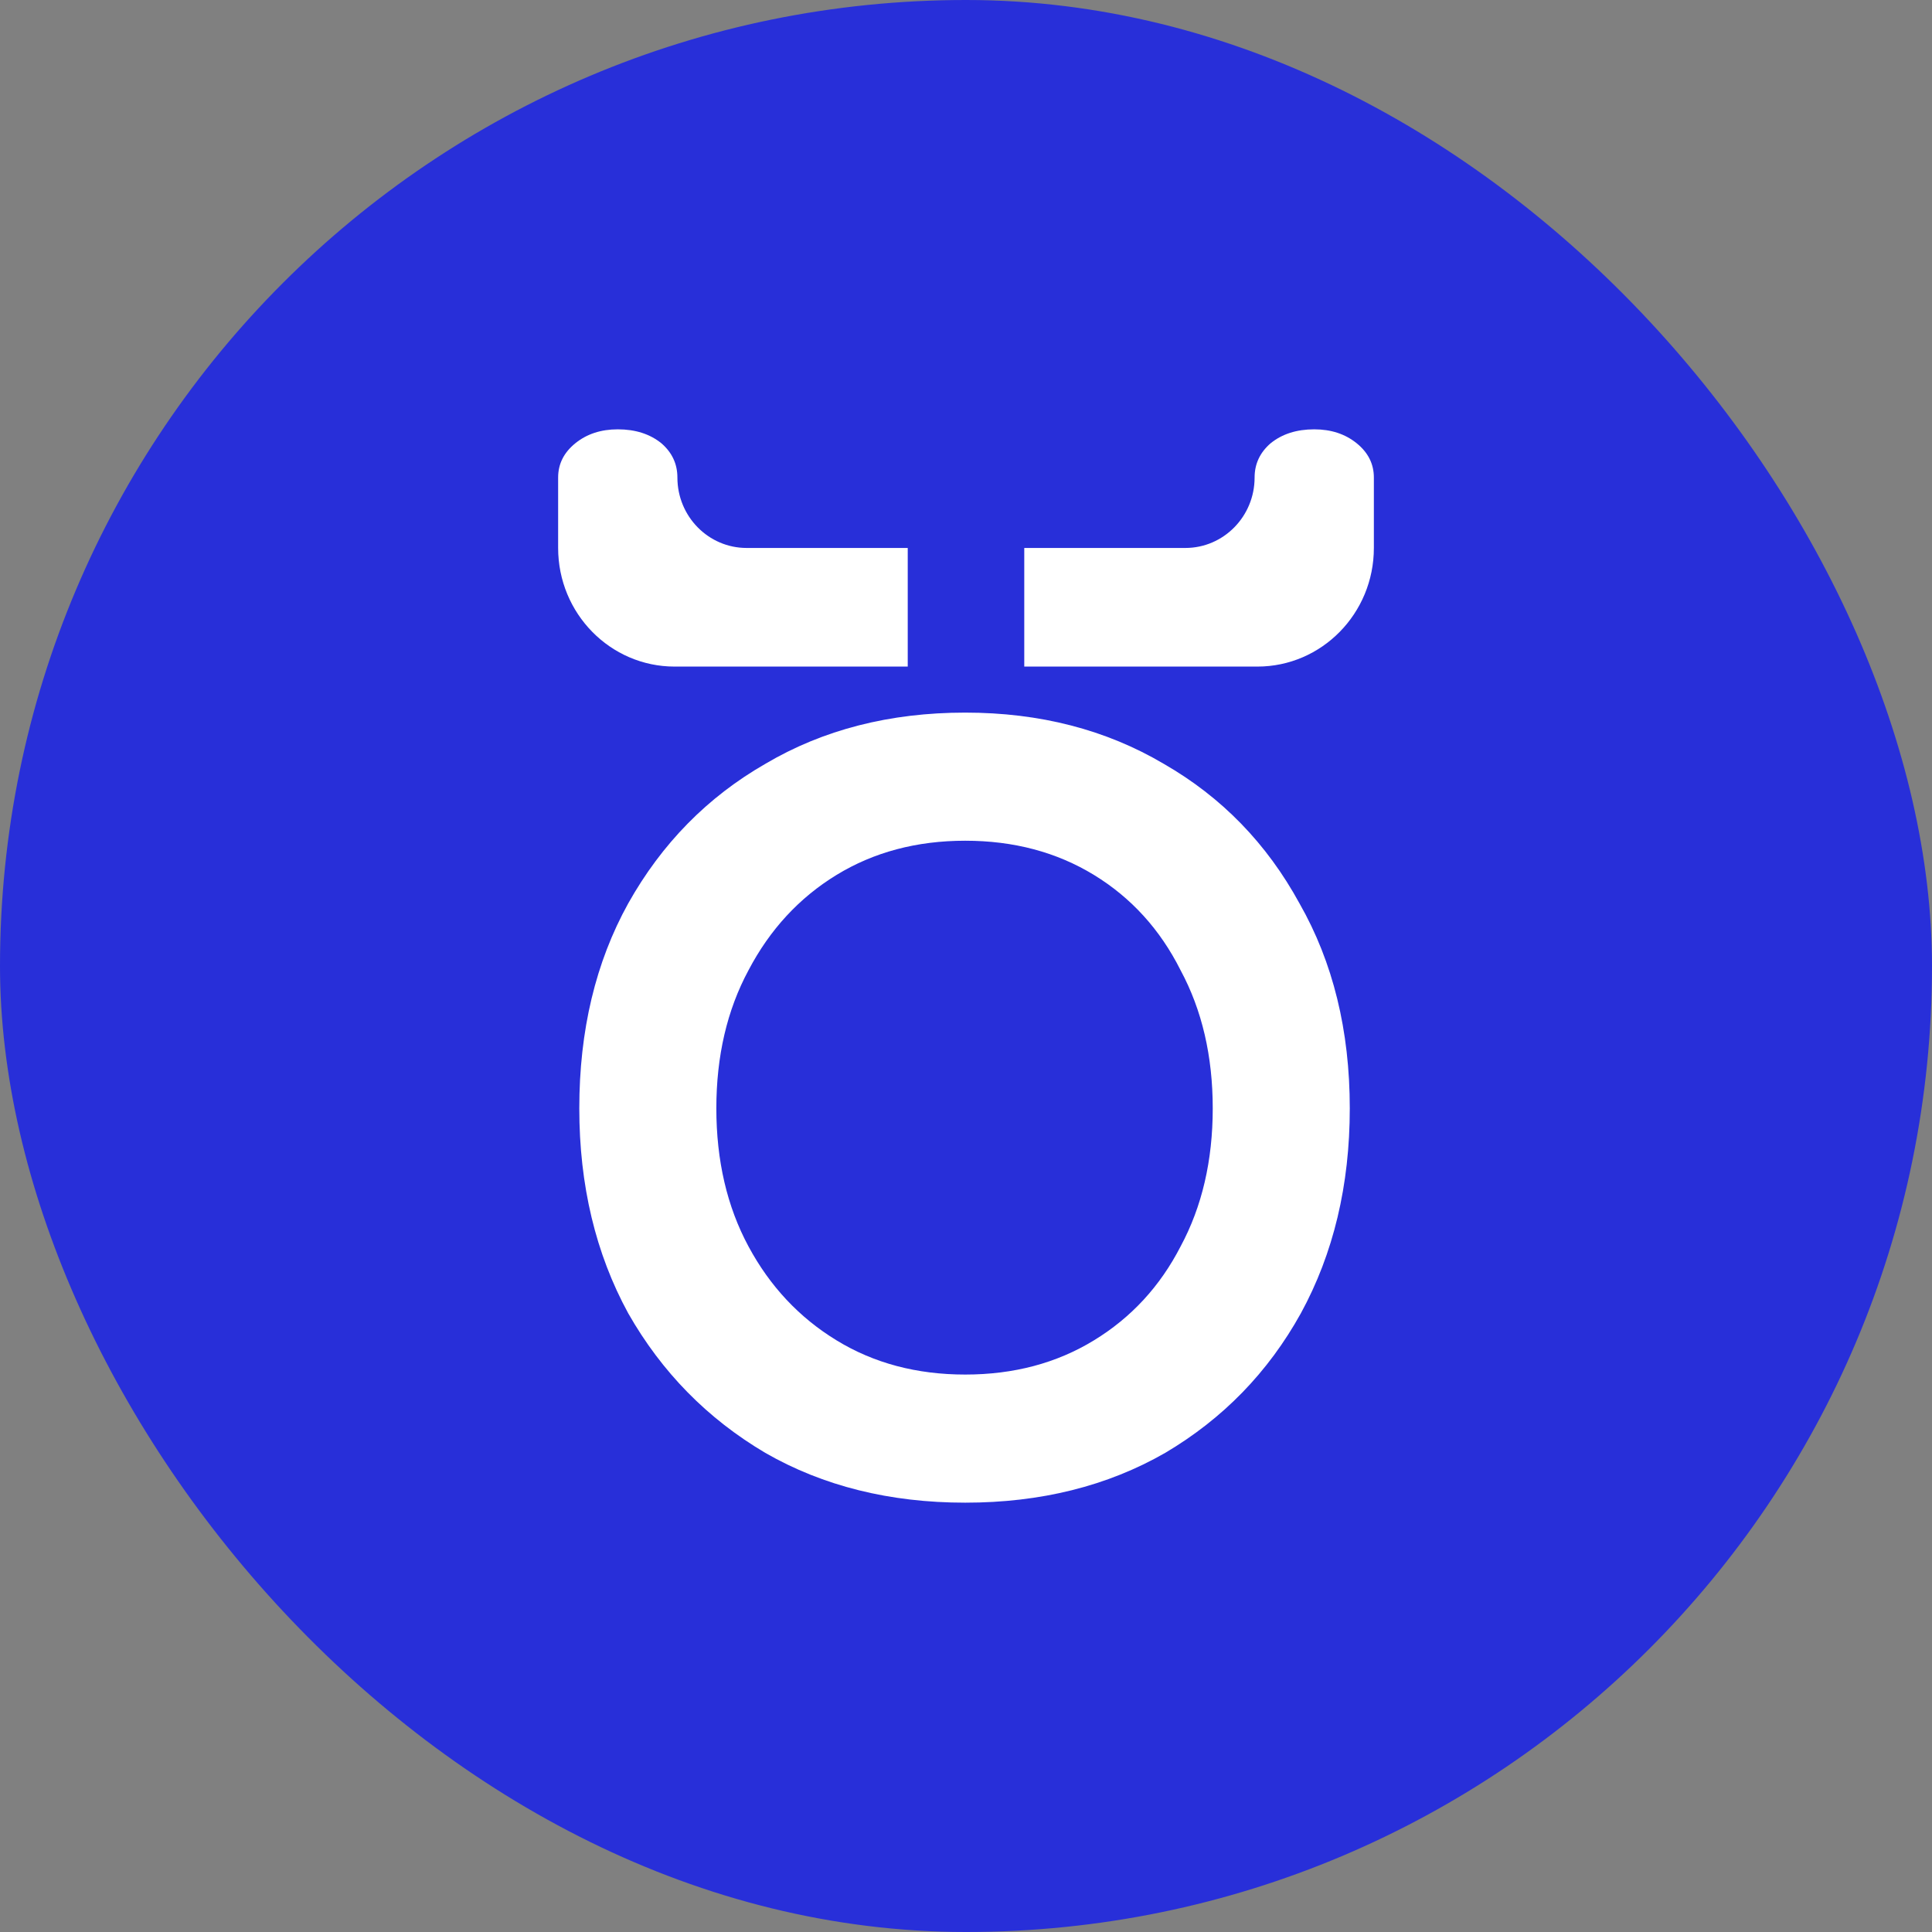 <svg width="45" height="45" viewBox="0 0 45 45" fill="none" xmlns="http://www.w3.org/2000/svg">
<rect x="0" y="0" width="45" height="45" fill="#808080" stroke="none"/>
<rect width="45" height="45" rx="22.5" fill="#282FD9"/>
<path d="M22.482 35C20.724 35 19.171 34.613 17.825 33.84C16.478 33.044 15.414 31.961 14.633 30.59C13.873 29.198 13.493 27.606 13.493 25.816C13.493 24.003 13.873 22.412 14.633 21.041C15.414 19.649 16.478 18.565 17.825 17.792C19.171 16.996 20.724 16.598 22.482 16.598C24.22 16.598 25.761 16.996 27.108 17.792C28.454 18.565 29.507 19.649 30.267 21.041C31.049 22.412 31.439 24.003 31.439 25.816C31.439 27.606 31.059 29.198 30.299 30.59C29.539 31.961 28.486 33.044 27.14 33.84C25.794 34.613 24.241 35 22.482 35ZM22.482 32.016C23.611 32.016 24.61 31.751 25.479 31.22C26.348 30.69 27.021 29.96 27.498 29.032C27.998 28.104 28.247 27.031 28.247 25.816C28.247 24.6 27.998 23.528 27.498 22.599C27.021 21.649 26.348 20.909 25.479 20.378C24.61 19.848 23.611 19.582 22.482 19.582C21.353 19.582 20.354 19.848 19.486 20.378C18.617 20.909 17.933 21.649 17.434 22.599C16.934 23.528 16.685 24.6 16.685 25.816C16.685 27.031 16.934 28.104 17.434 29.032C17.933 29.96 18.617 30.69 19.486 31.22C20.354 31.751 21.353 32.016 22.482 32.016Z" fill="white"/>
<path d="M13.401 10.324C13.134 10.54 13 10.806 13 11.123L13 12.763C13 14.289 14.215 15.526 15.714 15.526H21.143V12.763H17.39C16.5 12.763 15.778 12.028 15.778 11.123C15.778 10.806 15.654 10.54 15.404 10.324C15.137 10.108 14.799 10 14.389 10C13.997 10 13.668 10.108 13.401 10.324Z" fill="white"/>
<path d="M31.599 10.324C31.866 10.54 32 10.806 32 11.123L32 12.763C32 14.289 30.785 15.526 29.286 15.526H23.857V12.763H27.61C28.5 12.763 29.222 12.028 29.222 11.123C29.222 10.806 29.346 10.54 29.596 10.324C29.863 10.108 30.201 10 30.611 10C31.003 10 31.332 10.108 31.599 10.324Z" fill="white"/>
</svg>
